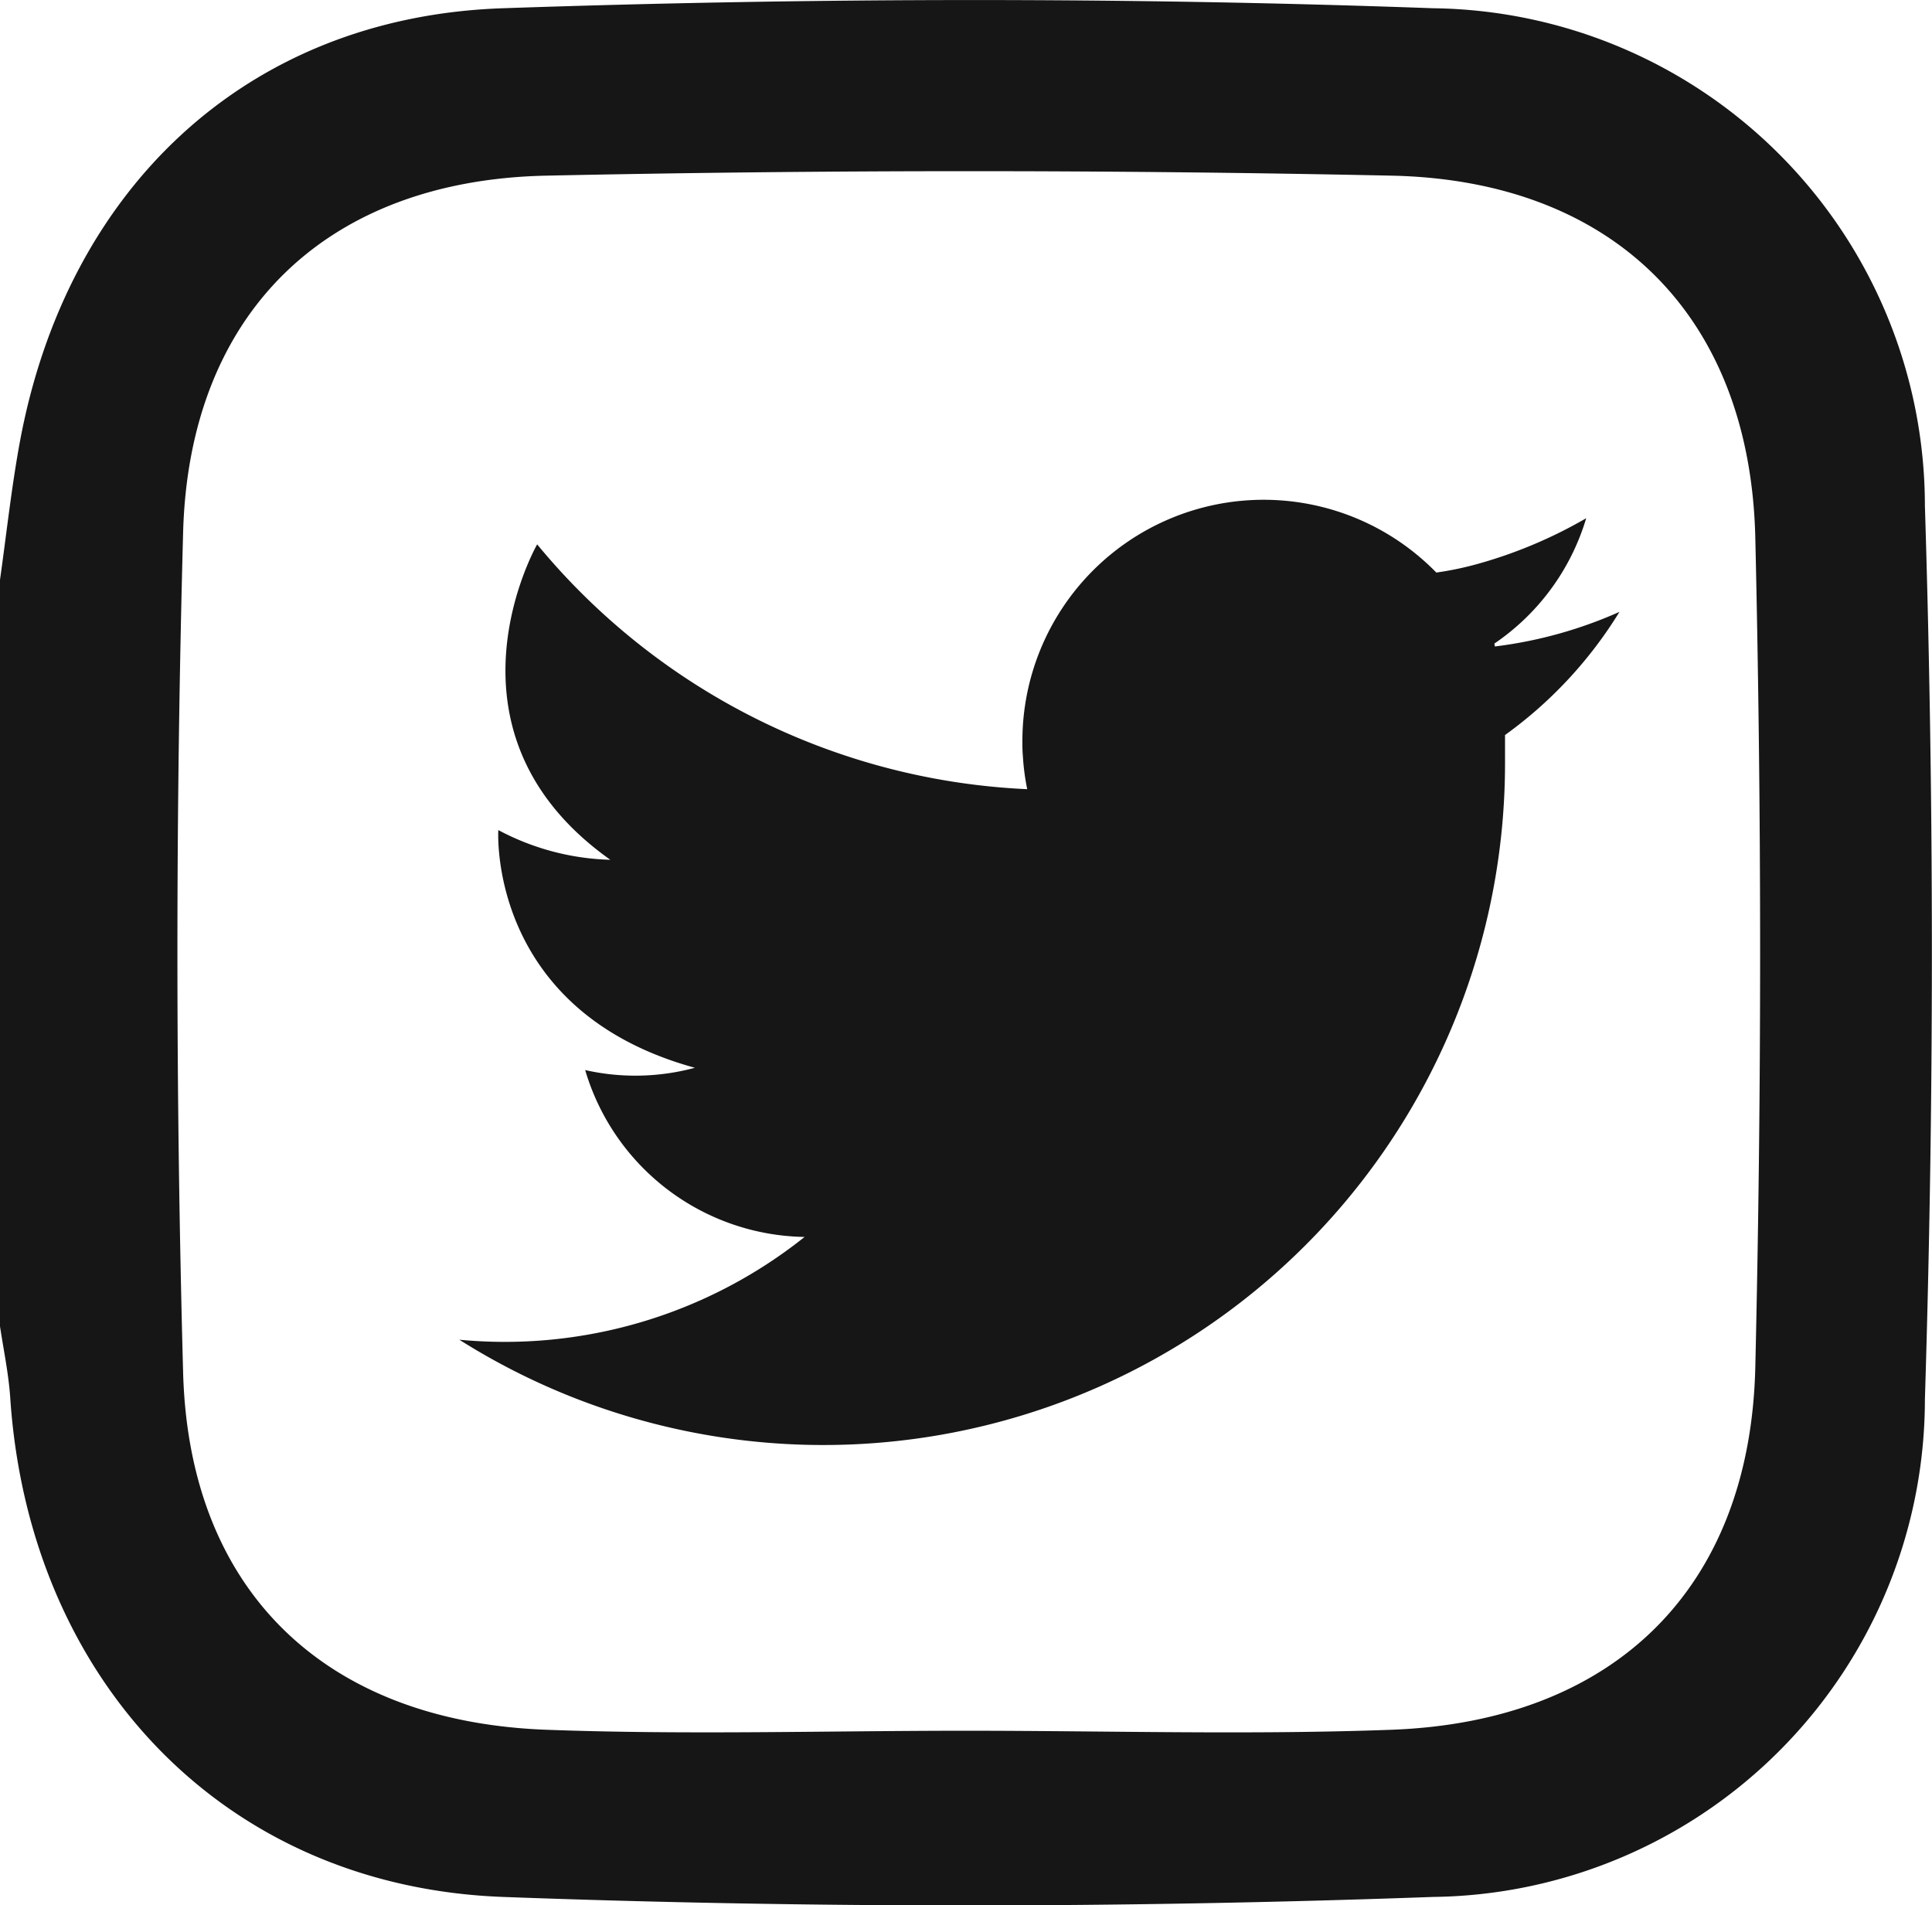 <svg id="twitter_icon" xmlns="http://www.w3.org/2000/svg" width="57.163" height="56.371" viewBox="0 0 57.163 56.371">
  <path id="path87" d="M117.982,137.9c.189-1.338.334-2.683.575-4.011,1.365-7.522,6.69-12.64,14.3-12.9,9.168-.315,18.363-.332,27.53,0a14.732,14.732,0,0,1,14.548,14.725q.413,13.2,0,26.43a14.731,14.731,0,0,1-14.547,14.725c-9.166.331-18.364.339-27.53,0-8.289-.312-14.018-6.462-14.573-14.764-.048-.718-.2-1.43-.307-2.145V137.9Zm28.589,34.052c4.195,0,8.394.126,12.584-.029,6.569-.244,10.609-4.164,10.762-10.726q.285-12.265,0-24.543c-.153-6.561-4.2-10.573-10.762-10.712q-12.5-.264-25.01,0c-6.516.137-10.568,4.067-10.745,10.556q-.337,12.421,0,24.856c.177,6.488,4.229,10.328,10.746,10.569,4.137.154,8.284.029,12.426.029Zm0,0" transform="translate(-117.982 -120.745)" fill="#161616"/>
  <path id="path23" d="M98.162,102.733a12.912,12.912,0,0,1-3.682,1.022l-.015-.086a6.852,6.852,0,0,0,2.717-3.709,13.717,13.717,0,0,1-3.279,1.371,9.461,9.461,0,0,1-1.156.237A7.138,7.138,0,0,0,80.5,106.554c0,.142,0,.283.013.423a6.883,6.883,0,0,0,.13,1,19.951,19.951,0,0,1-14.5-7.243s-3.178,5.545,2.165,9.332a7.443,7.443,0,0,1-3.314-.879s-.338,5.343,5.816,7.033a6.754,6.754,0,0,1-3.246.068,6.884,6.884,0,0,0,6.492,4.937,14.222,14.222,0,0,1-10.216,3.041,20.171,20.171,0,0,0,30.94-17.052q0-.208,0-.417c0-.082,0-.164,0-.248,0-.058,0-.116,0-.174a12.621,12.621,0,0,0,3.388-3.647Zm0,0" transform="translate(-50.25 -84.628)" fill="#161616"/>
</svg>
